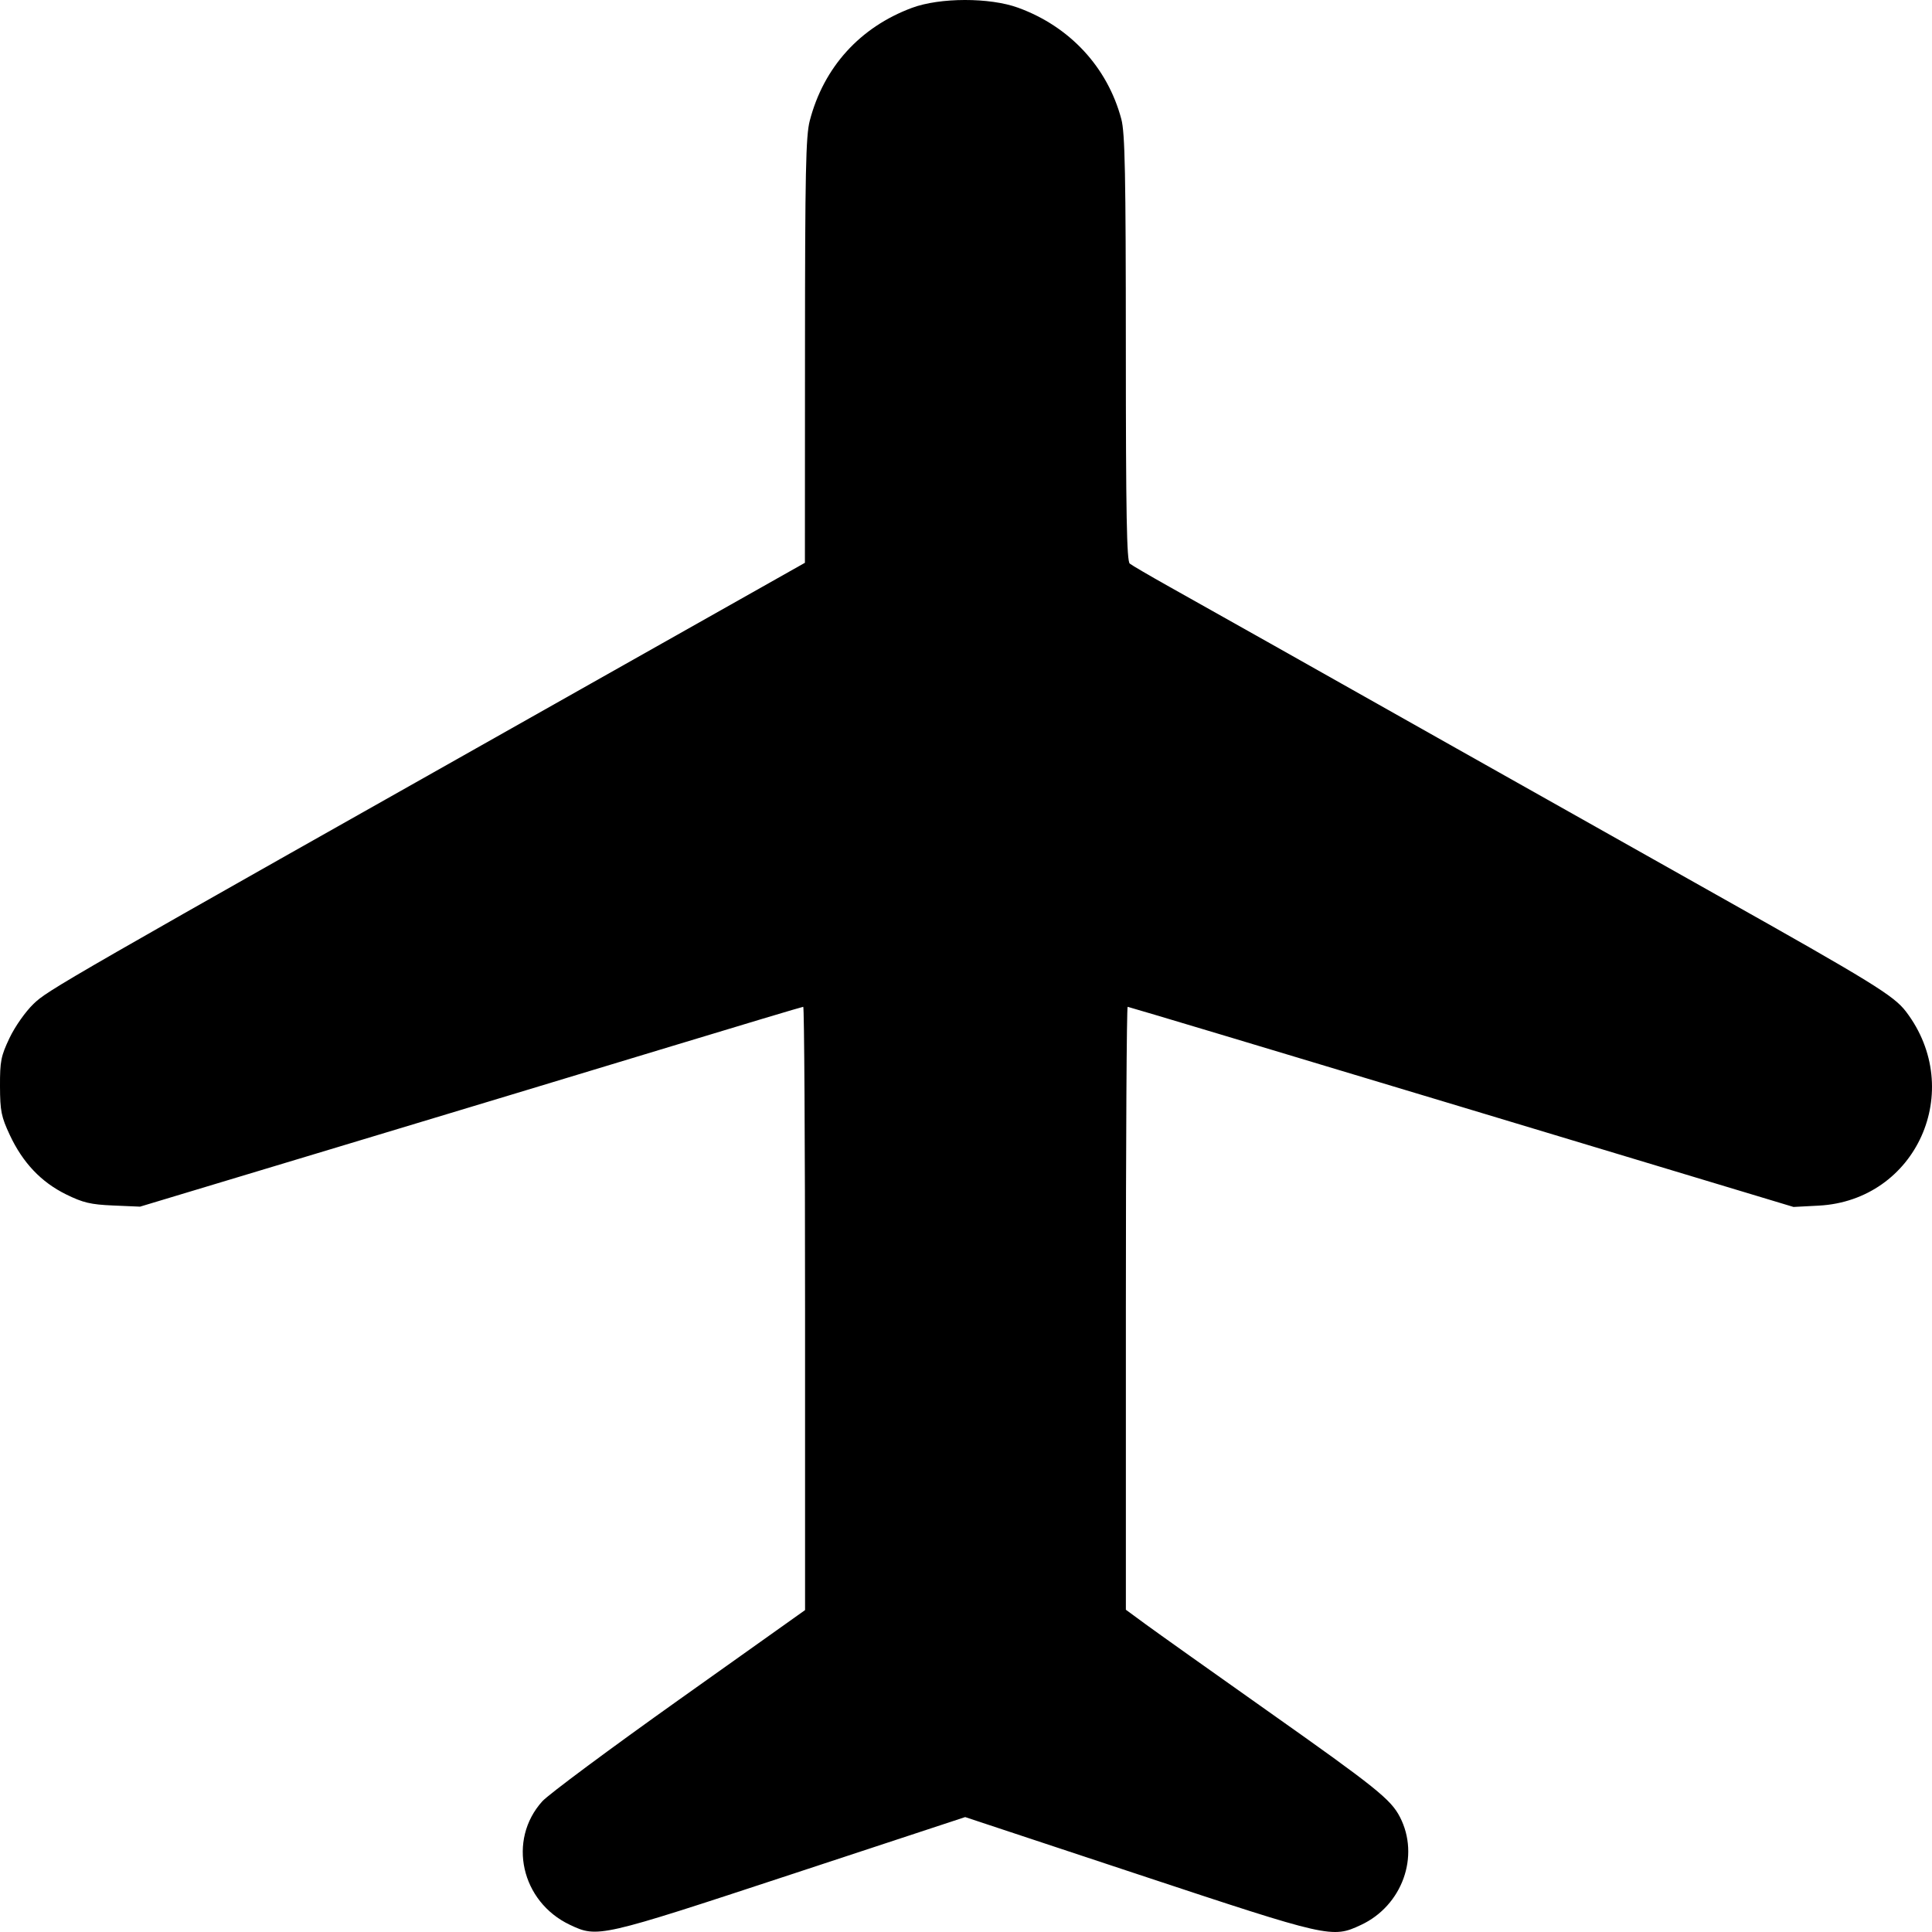 <svg width="116" height="116" viewBox="0 0 116 116" xmlns="http://www.w3.org/2000/svg">
    <path
        d="M54.756 0.471C51.632 1.633 49.455 4.036 48.619 7.249C48.381 8.162 48.336 10.331 48.333 21.062L48.328 33.791L35.475 41.043C3.395 59.143 2.879 59.44 2.01 60.278C1.525 60.745 0.9 61.635 0.573 62.321C0.056 63.407 -0.005 63.718 0 65.221C0.006 66.709 0.075 67.05 0.592 68.155C1.369 69.813 2.472 70.976 3.968 71.713C4.987 72.214 5.443 72.322 6.796 72.38L8.409 72.449L20.285 68.871C26.816 66.904 35.751 64.204 40.14 62.872C44.528 61.54 48.168 60.45 48.228 60.45C48.288 60.45 48.337 68.601 48.337 78.562V96.673L40.783 102.043C36.628 104.996 32.928 107.745 32.562 108.151C30.458 110.481 31.283 114.178 34.217 115.568C35.885 116.358 36.001 116.331 47.456 112.557L57.95 109.1L68.383 112.557C79.851 116.358 79.979 116.387 81.719 115.574C84.192 114.419 85.266 111.443 84.054 109.097C83.507 108.037 82.621 107.327 76.108 102.727C72.714 100.33 69.411 97.982 68.768 97.51L67.599 96.651V78.551C67.599 68.596 67.647 60.45 67.706 60.45C67.765 60.45 76.784 63.154 87.749 66.459L107.685 72.467L109.195 72.388C115.061 72.078 118.037 65.457 114.435 60.733C113.709 59.782 112.407 58.979 103.038 53.713C98.409 51.111 91.382 47.155 87.422 44.921C77.938 39.572 72.845 36.704 70.217 35.233C69.034 34.57 67.962 33.944 67.833 33.84C67.65 33.693 67.599 30.875 67.597 20.906C67.595 10.457 67.546 7.979 67.327 7.156C66.498 4.037 64.229 1.589 61.125 0.462C59.419 -0.158 56.435 -0.153 54.756 0.471Z"
    />
</svg>